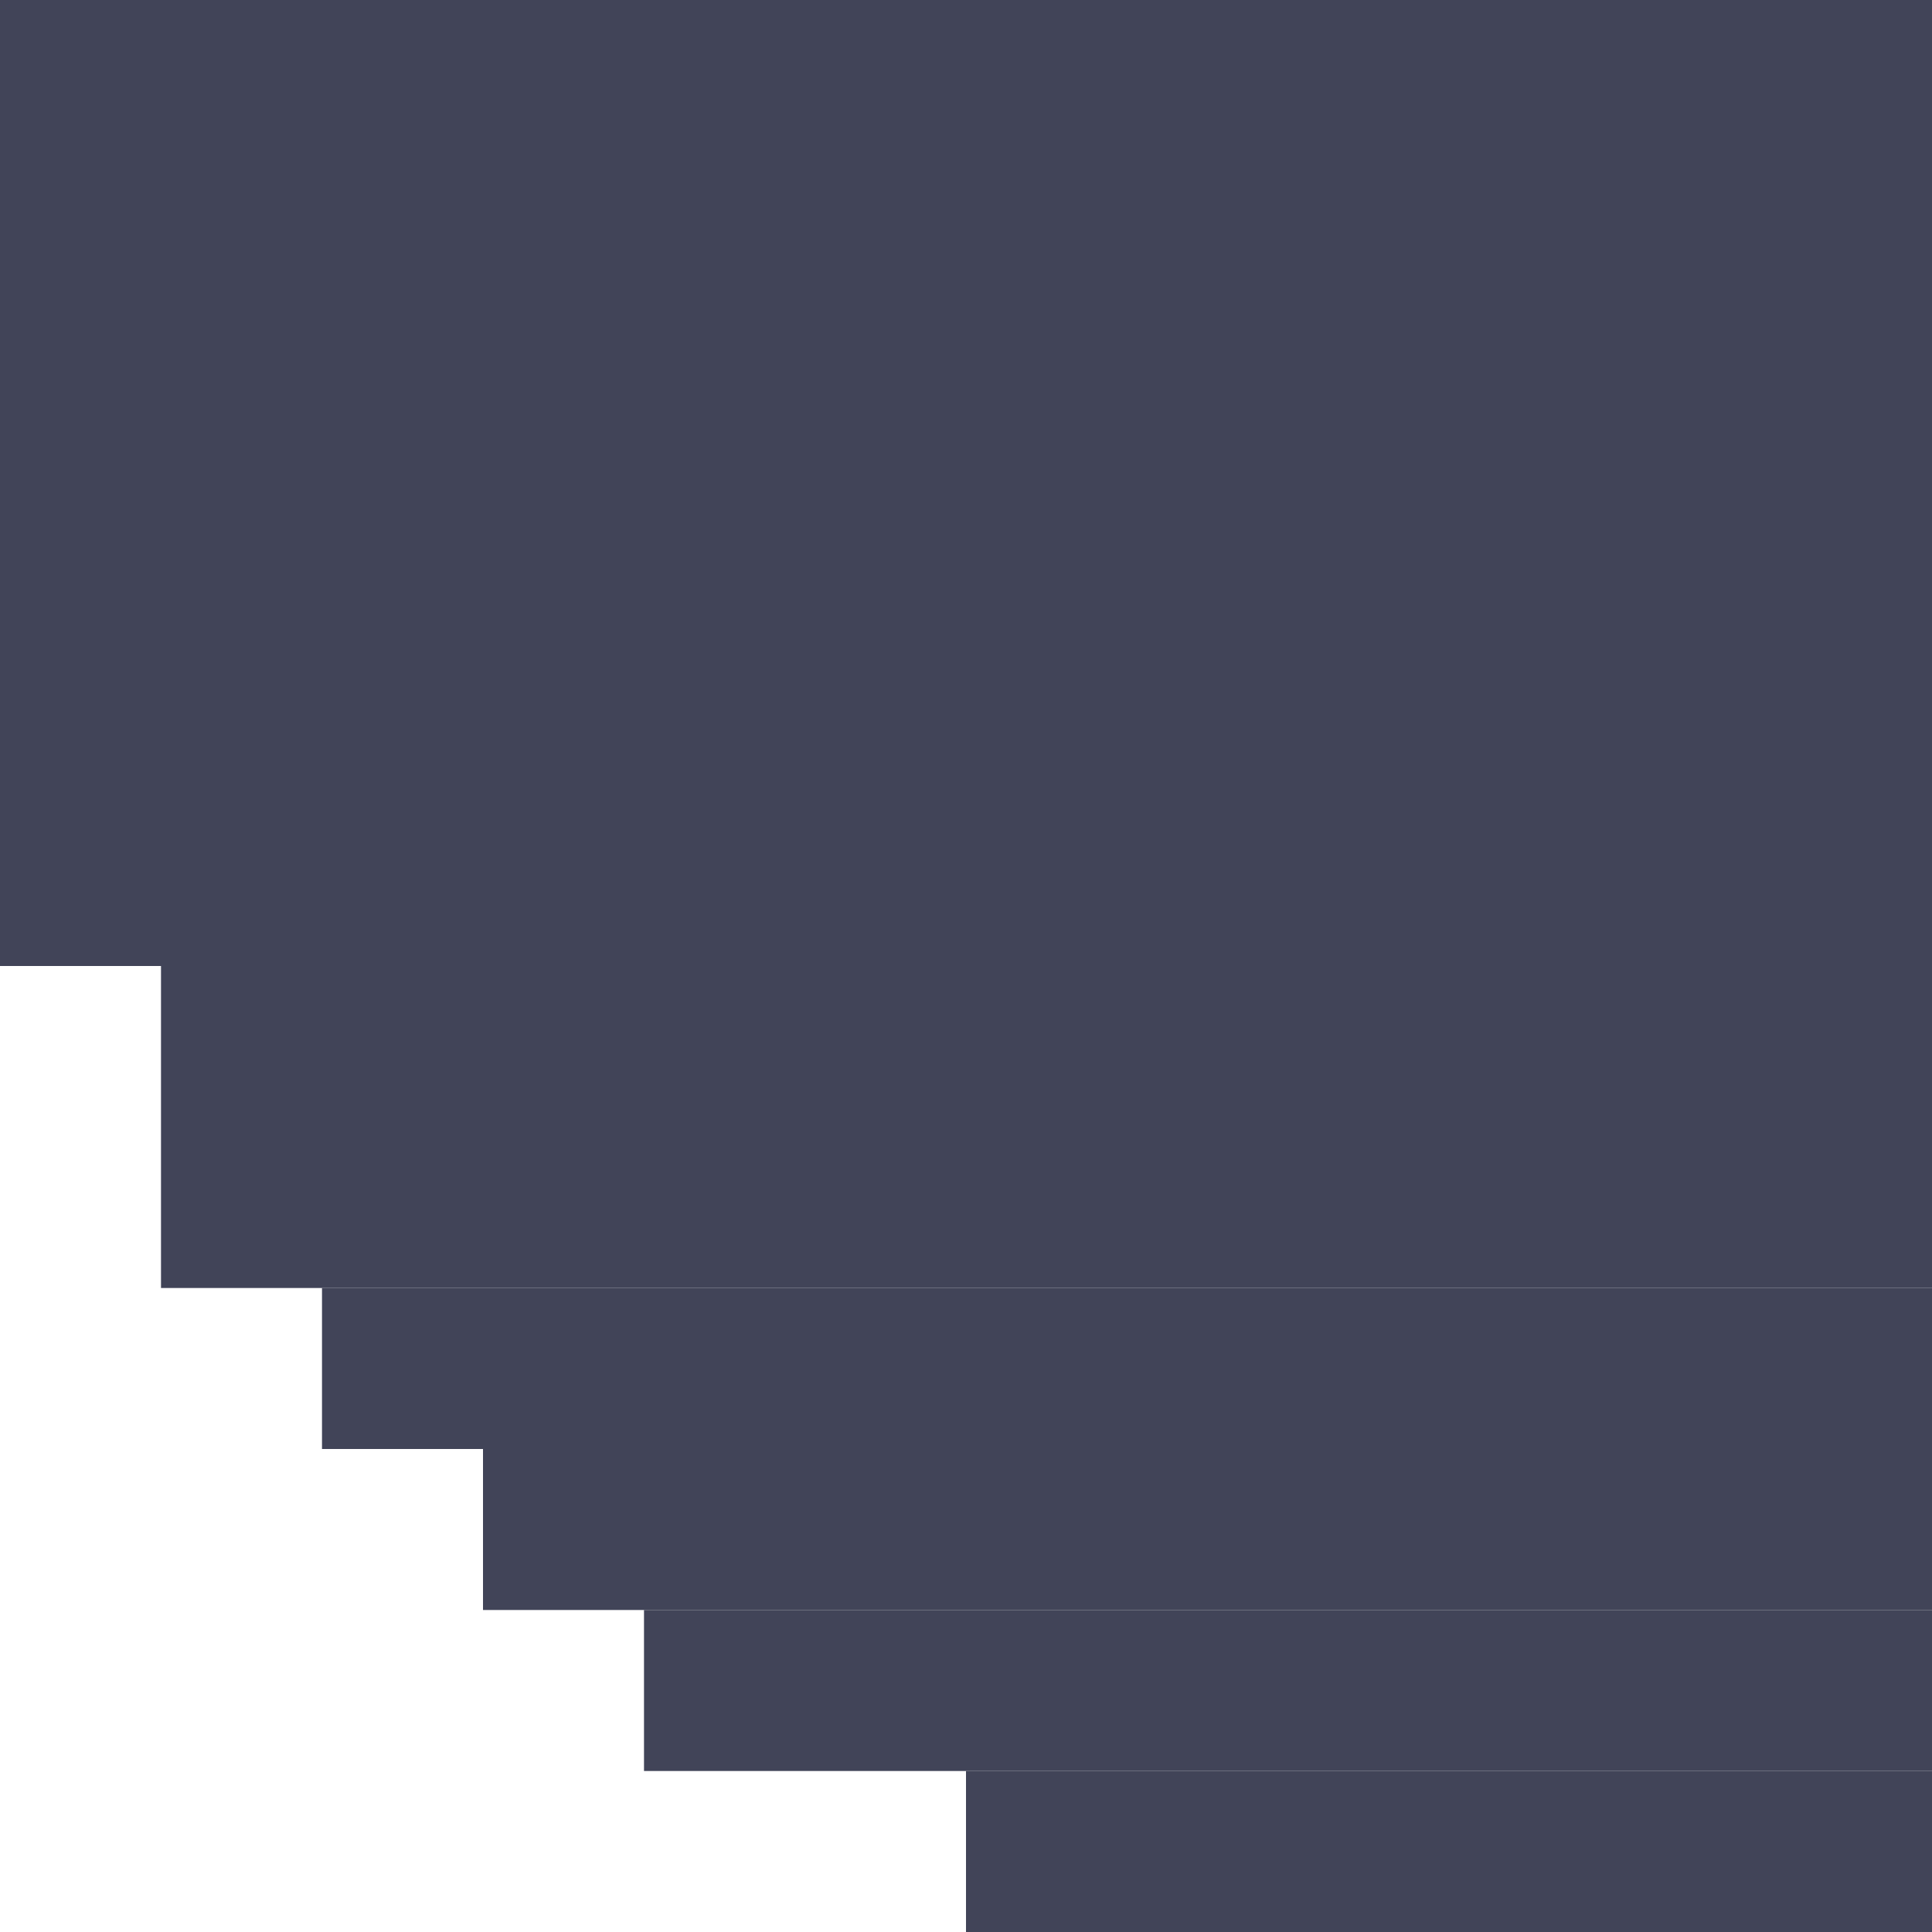 <svg width="12" height="12" viewBox="0 0 12 12" fill="none" xmlns="http://www.w3.org/2000/svg">
<path d="M6 12H12V11H6V12Z" fill="#414458"/>
<path d="M4 11H12V10H4V11Z" fill="#414458"/>
<path d="M3 10H12V9H3V10Z" fill="#414458"/>
<path d="M2 9H12V8H2V9Z" fill="#414458"/>
<path d="M1 8H12V0H1V8Z" fill="#414458"/>
<path d="M0 6H12V0H0V6Z" fill="#414458"/>
</svg>
